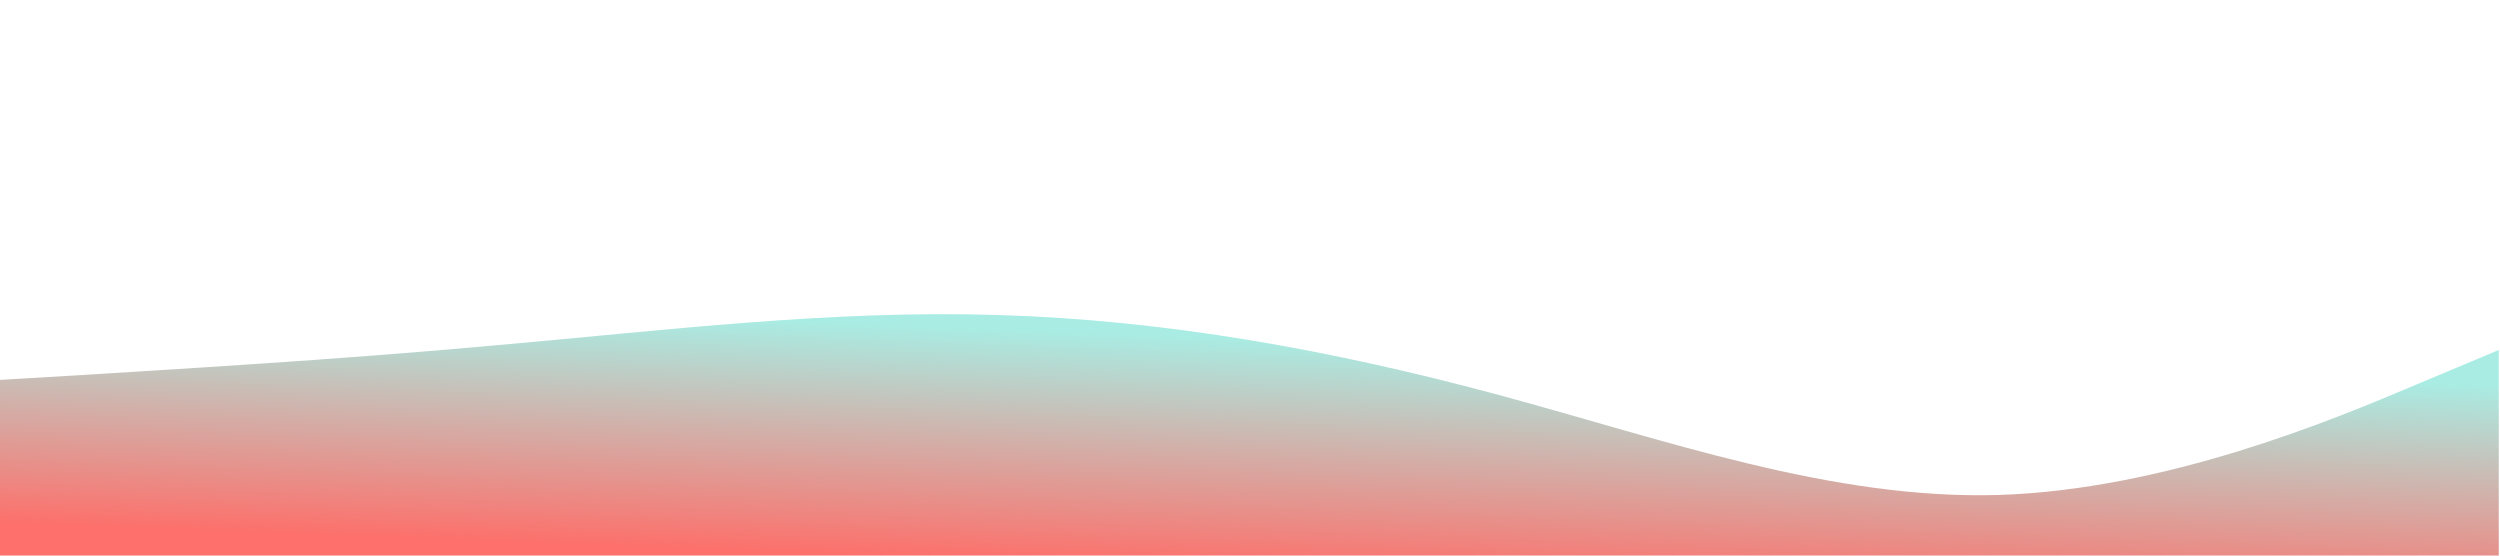 <svg width="1440" height="320" viewBox="0 0 1440 320" fill="none" xmlns="http://www.w3.org/2000/svg">
<g clip-path="url(#clip0_20_58)">
<path d="M-0.707 218.867L47.293 216.006C95.293 212.929 191.293 207.531 287.293 198.733C383.293 190.258 479.293 178.383 575.293 181.46C671.293 184.321 767.293 201.594 863.293 227.503C959.293 253.412 1055.29 287.958 1151.29 285.097C1247.29 282.021 1343.29 242.077 1391.29 221.727L1439.29 201.594V322.504H1391.29C1343.29 322.504 1247.29 322.504 1151.29 322.504C1055.29 322.504 959.293 322.504 863.293 322.504C767.293 322.504 671.293 322.504 575.293 322.504C479.293 322.504 383.293 322.504 287.293 322.504C191.293 322.504 95.293 322.504 47.293 322.504H-0.707V218.867Z" fill="url(#paint0_linear_20_58)"/>
</g>
<defs>
<linearGradient id="paint0_linear_20_58" x1="616" y1="191" x2="610.957" y2="324.341" gradientUnits="userSpaceOnUse">
<stop stop-color="#A9ECE3"/>
<stop offset="1" stop-color="#FD706B"/>
</linearGradient>
<clipPath id="clip0_20_58">
<rect width="1440" height="320" fill="white"/>
</clipPath>
</defs>
</svg>

